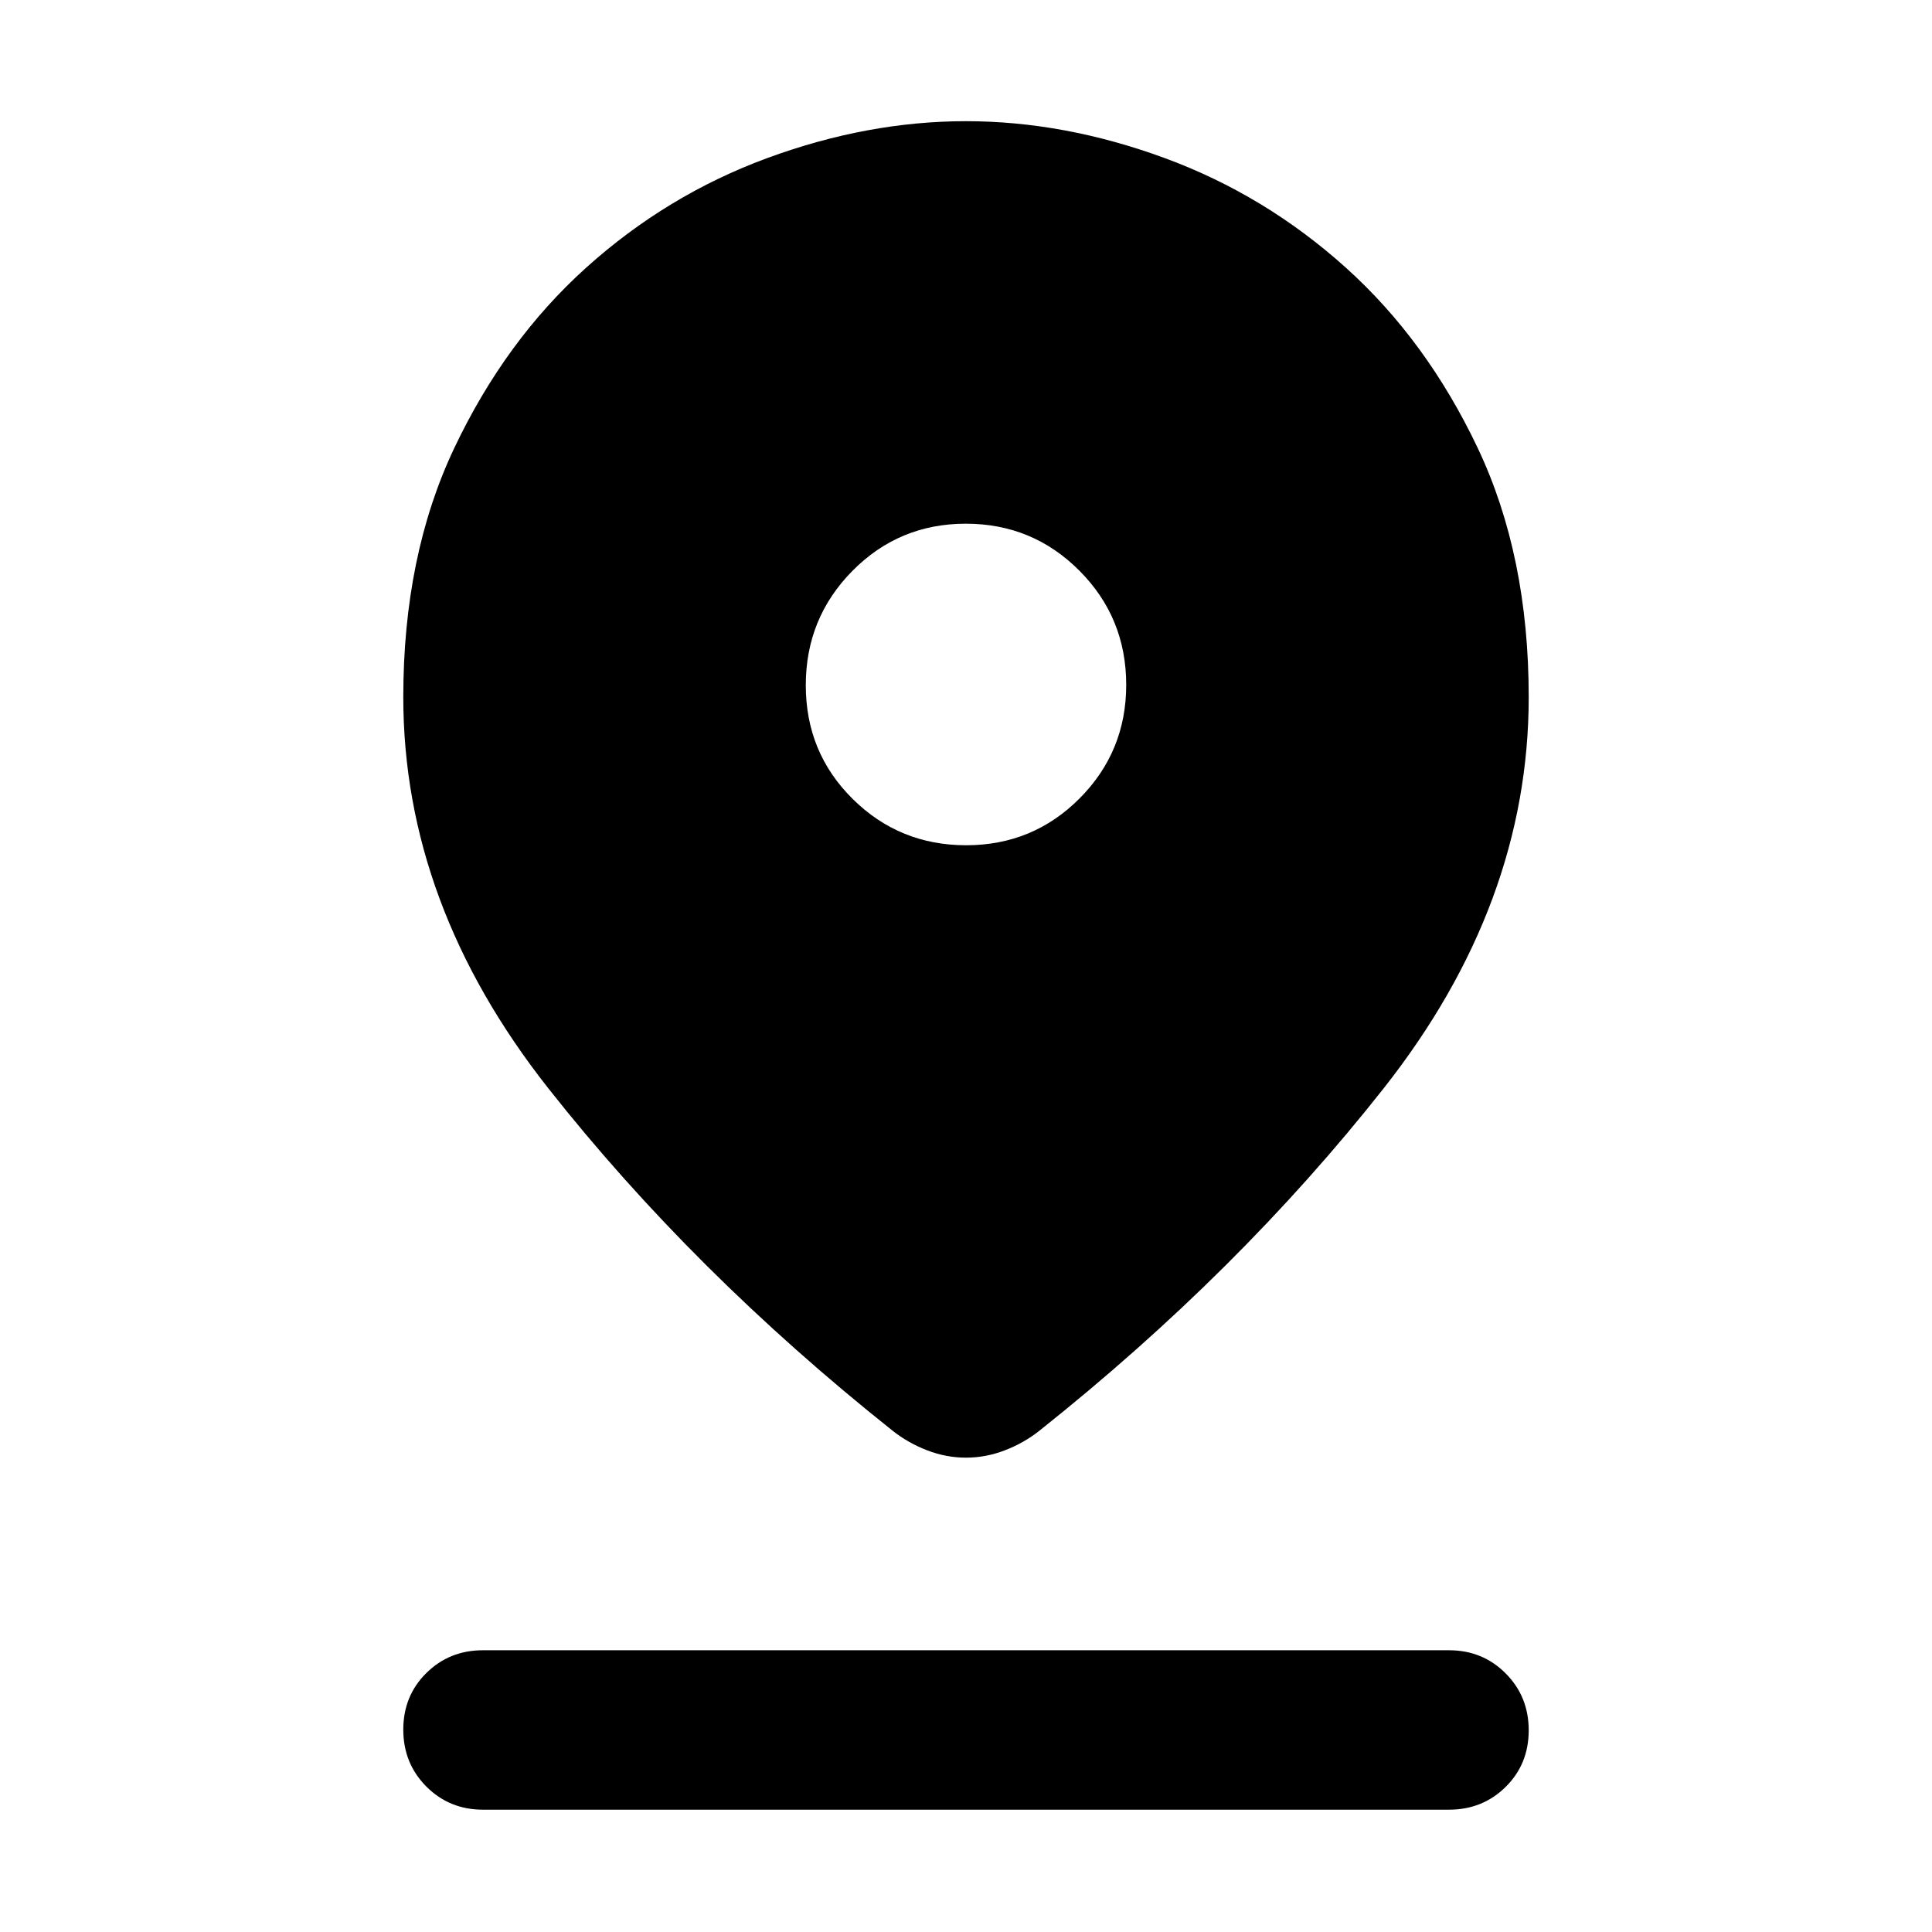 <svg xmlns="http://www.w3.org/2000/svg" height="48" viewBox="0 -960 960 960" width="48"><path d="M480-235.7q-9.81 0-19.27-3.63-9.46-3.63-17.21-9.76-99.09-78.82-171.11-170.19-72.02-91.37-72.02-194.33 0-70.36 25.35-123.79 25.35-53.43 65.48-89.56t89.99-54.48q49.86-18.34 98.77-18.34t98.79 18.34q49.88 18.35 90.01 54.48 40.13 36.13 65.48 89.56t25.35 123.79q0 102.96-72.02 194.33-72.02 91.37-171.11 170.19-7.75 6.13-17.21 9.76T480-235.7Zm.09-304.3q33.16 0 56.34-23.27 23.18-23.26 23.18-56.43 0-33.4-23.27-56.74-23.26-23.34-56.43-23.34-33.16 0-56.34 23.44-23.18 23.44-23.18 56.84 0 33.41 23.27 56.46Q446.92-540 480.09-540ZM240-60.78q-16.71 0-28.16-11.5t-11.45-28.29q0-16.78 11.45-28.1Q223.29-140 240-140h480q16.71 0 28.16 11.5t11.45 28.28q0 16.79-11.45 28.11Q736.71-60.78 720-60.78H240Z"/></svg>